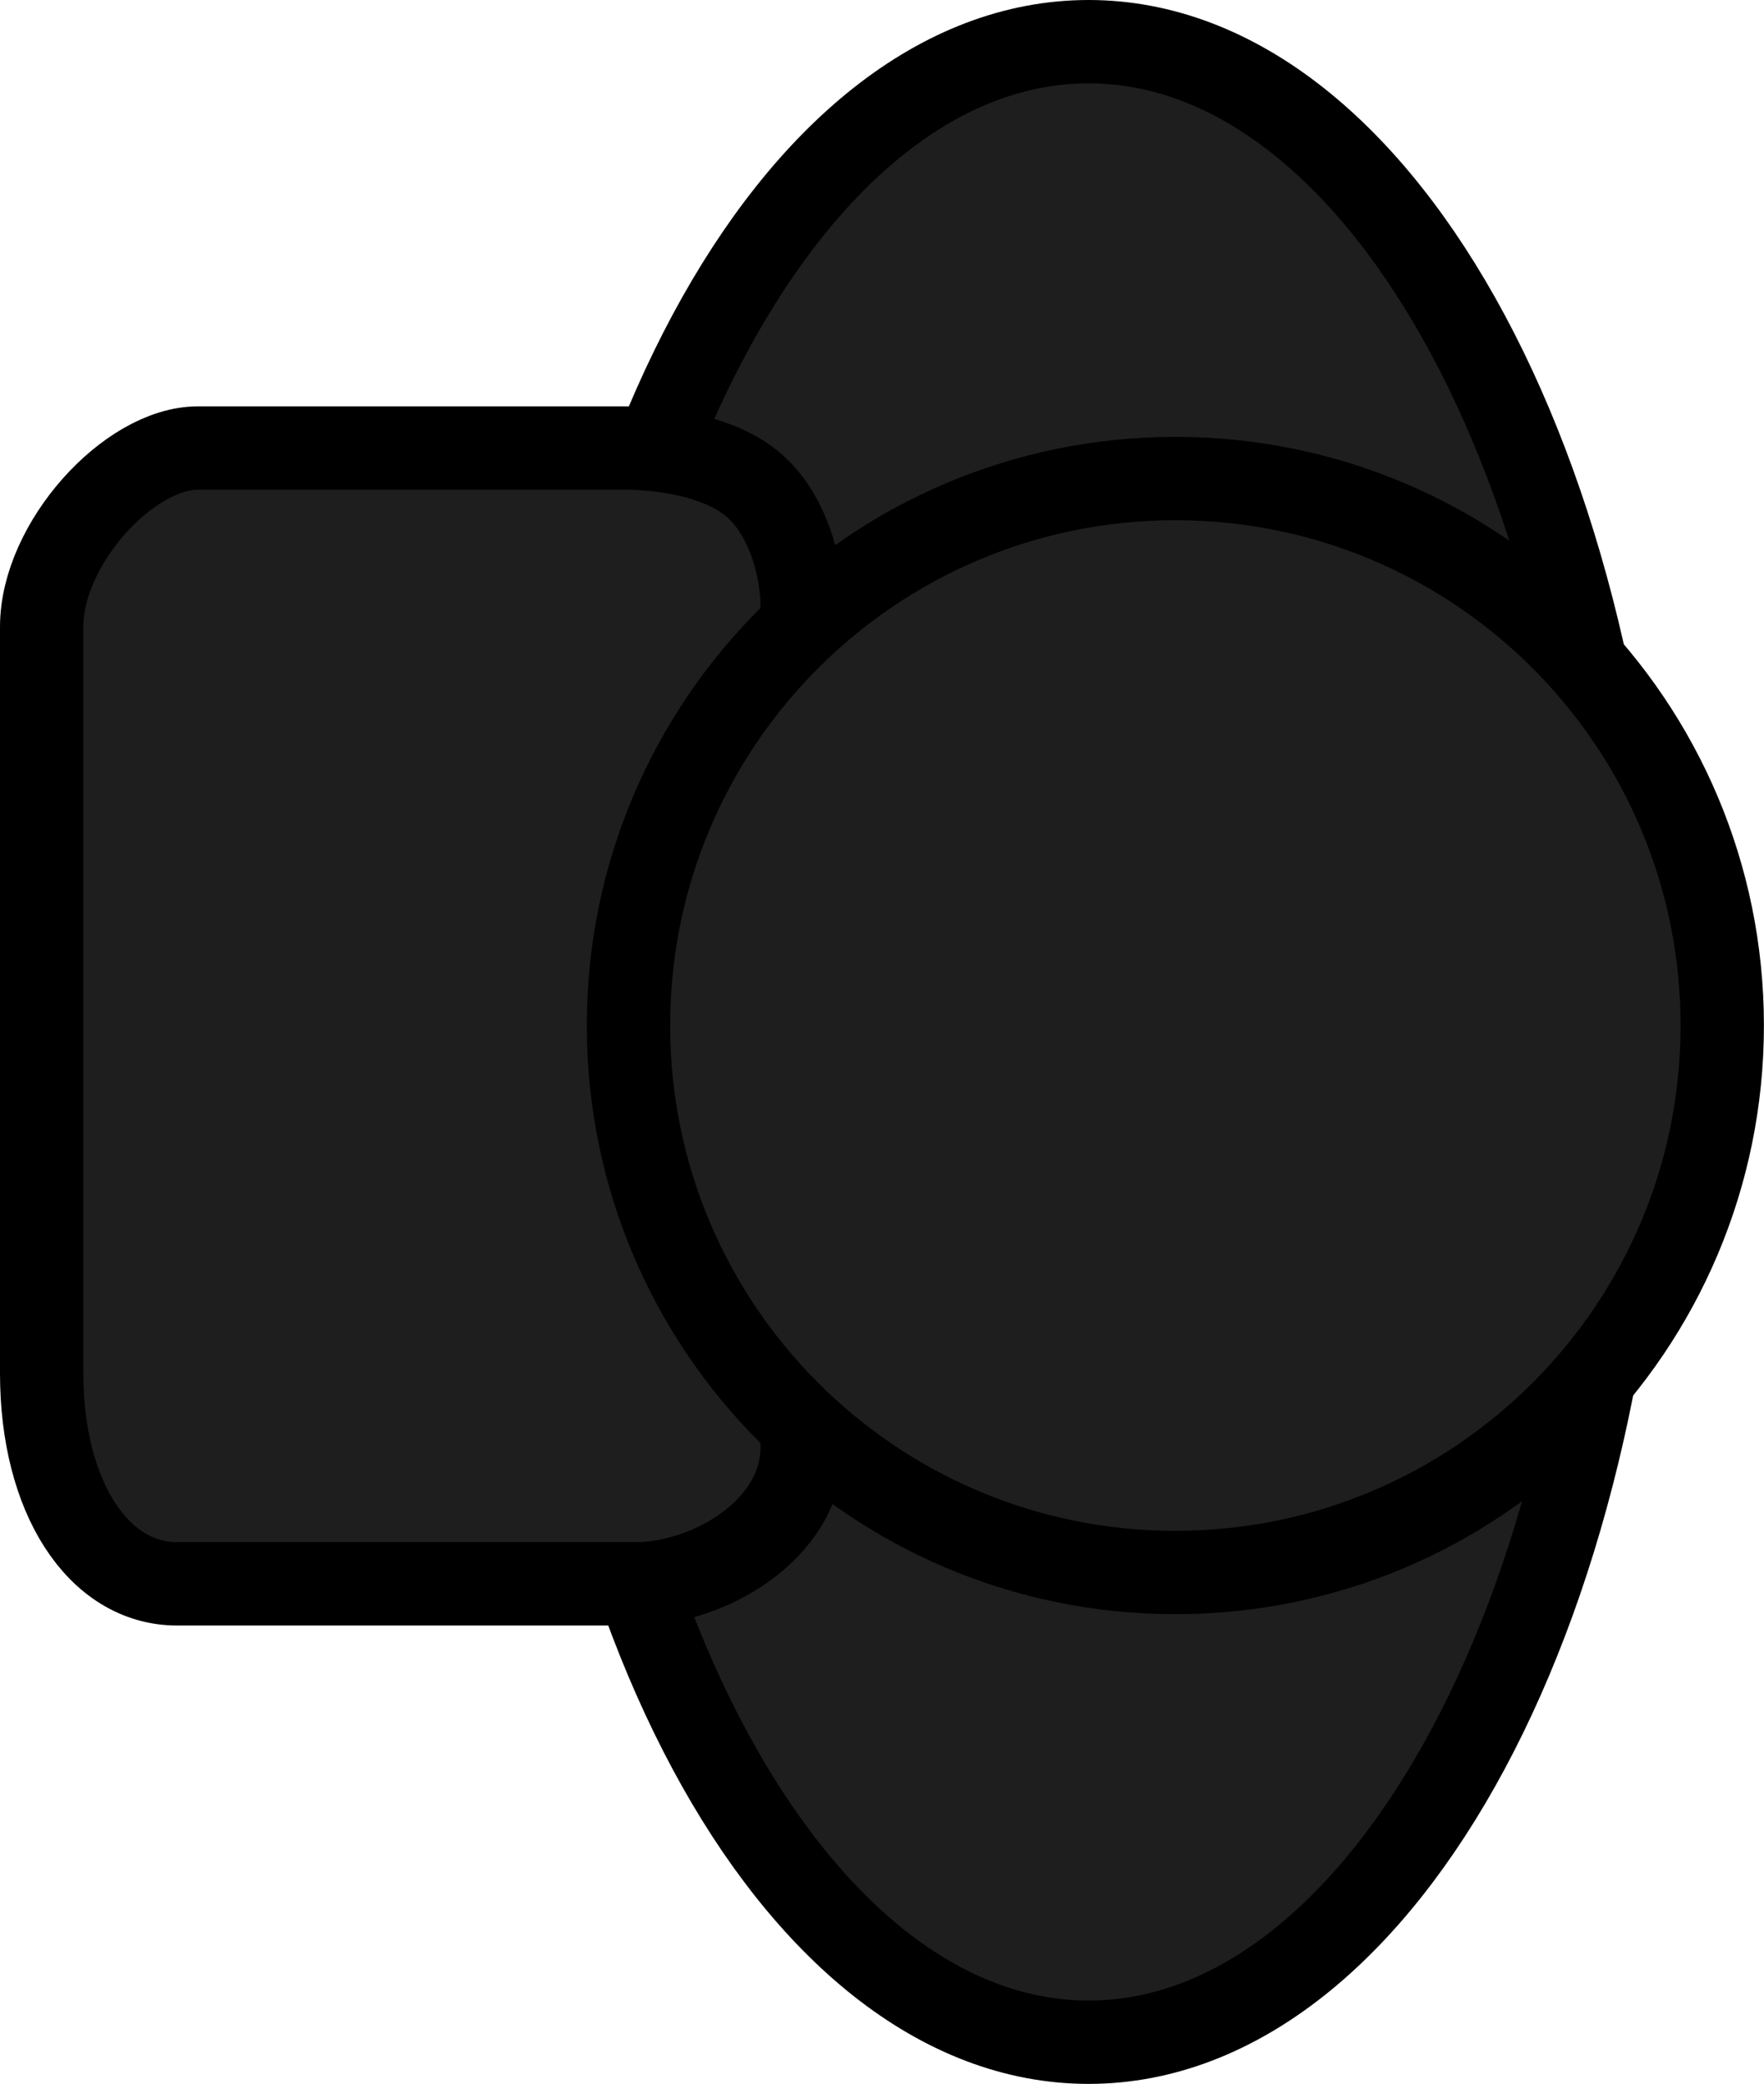 <svg version="1.1" xmlns="http://www.w3.org/2000/svg" xmlns:xlink="http://www.w3.org/1999/xlink" width="21.166" height="25" viewBox="0,0,21.166,25"><g transform="translate(-228.753,-167.5)"><g fill="#1e1e1e" stroke="#000000" stroke-miterlimit="10"><path d="M248.253,180c0,6.627 -2.882,12 -6.438,12c-3.555,0 -6.438,-5.373 -6.438,-12c0,-6.627 2.882,-12 6.438,-12c3.555,0 6.438,5.373 6.438,12z"/><path d="M229.253,183.977c0,-2.891 0,-7.428 0,-8.957c0,-0.998 1.046,-2.145 1.875,-2.145c0.97,0 3.354,0 5.125,0c0.163,0 0.979,0.015 1.486,0.398c0.47,0.355 0.639,1.062 0.639,1.495c0,1.657 0,7.275 0,10.093c0,0.994 -1.128,1.64 -2,1.64c-1.067,0 -3.748,0 -5.5,0c-0.949,0 -1.625,-1.047 -1.625,-2.523z"/><path d="M236.294,179.803c0,-3.624 2.938,-6.562 6.562,-6.562c3.624,0 6.562,2.938 6.562,6.562c0,3.624 -2.938,6.562 -6.562,6.562c-3.624,0 -6.562,-2.938 -6.562,-6.562z"/></g></g></svg><!--rotationCenter:11.246970000000005:12.499994999999984-->